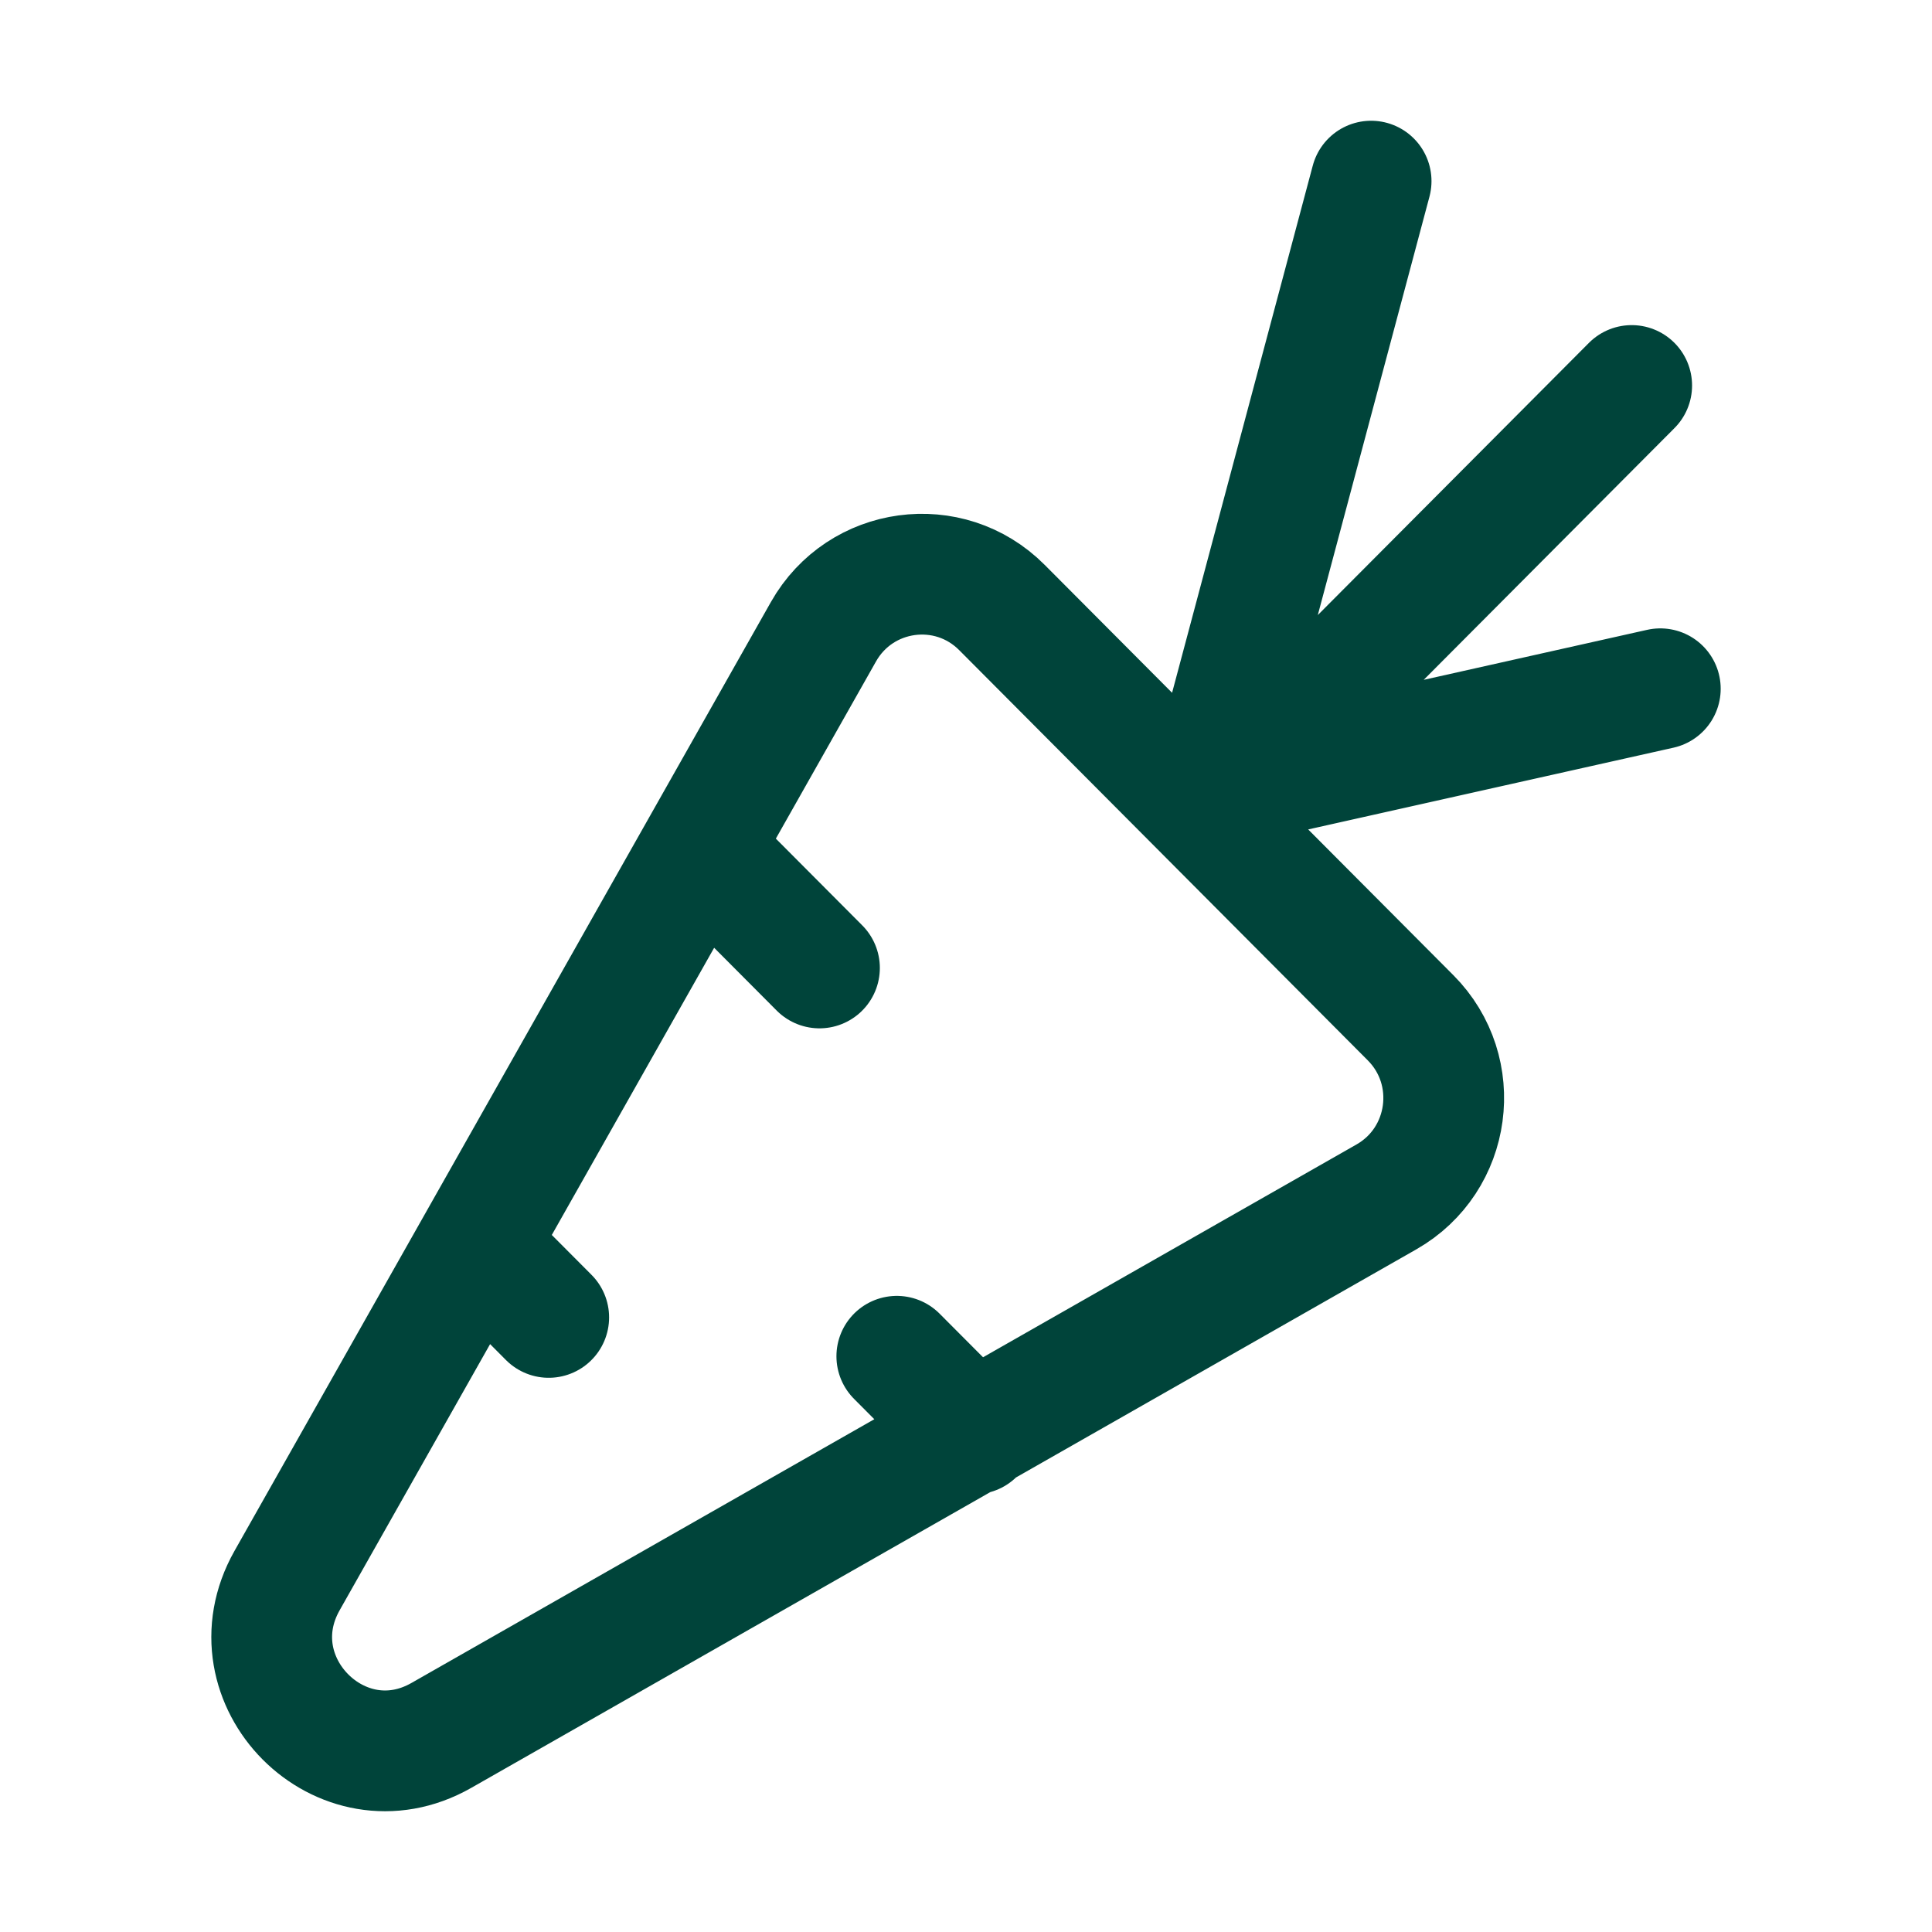 <svg width="64" height="64" viewBox="0 0 64 64" fill="none" xmlns="http://www.w3.org/2000/svg">
    <path
        d="M39.958 26.919L54.052 12.77M40.262 25.328L45.42 6M40.902 25.971L55 22.816M29.708 44.928L32.271 47.5M16.894 42.353L18.177 43.641M23.302 28.206L27.146 32.065M45.927 39.649L14.62 57.488C11.31 59.374 7.631 55.681 9.51 52.358L27.278 20.927C28.501 18.765 31.438 18.366 33.189 20.123L46.727 33.715C48.478 35.473 48.08 38.422 45.927 39.649Z"
        stroke="#00443a" stroke-width="4" stroke-linecap="round" stroke-linejoin="round" />
</svg>